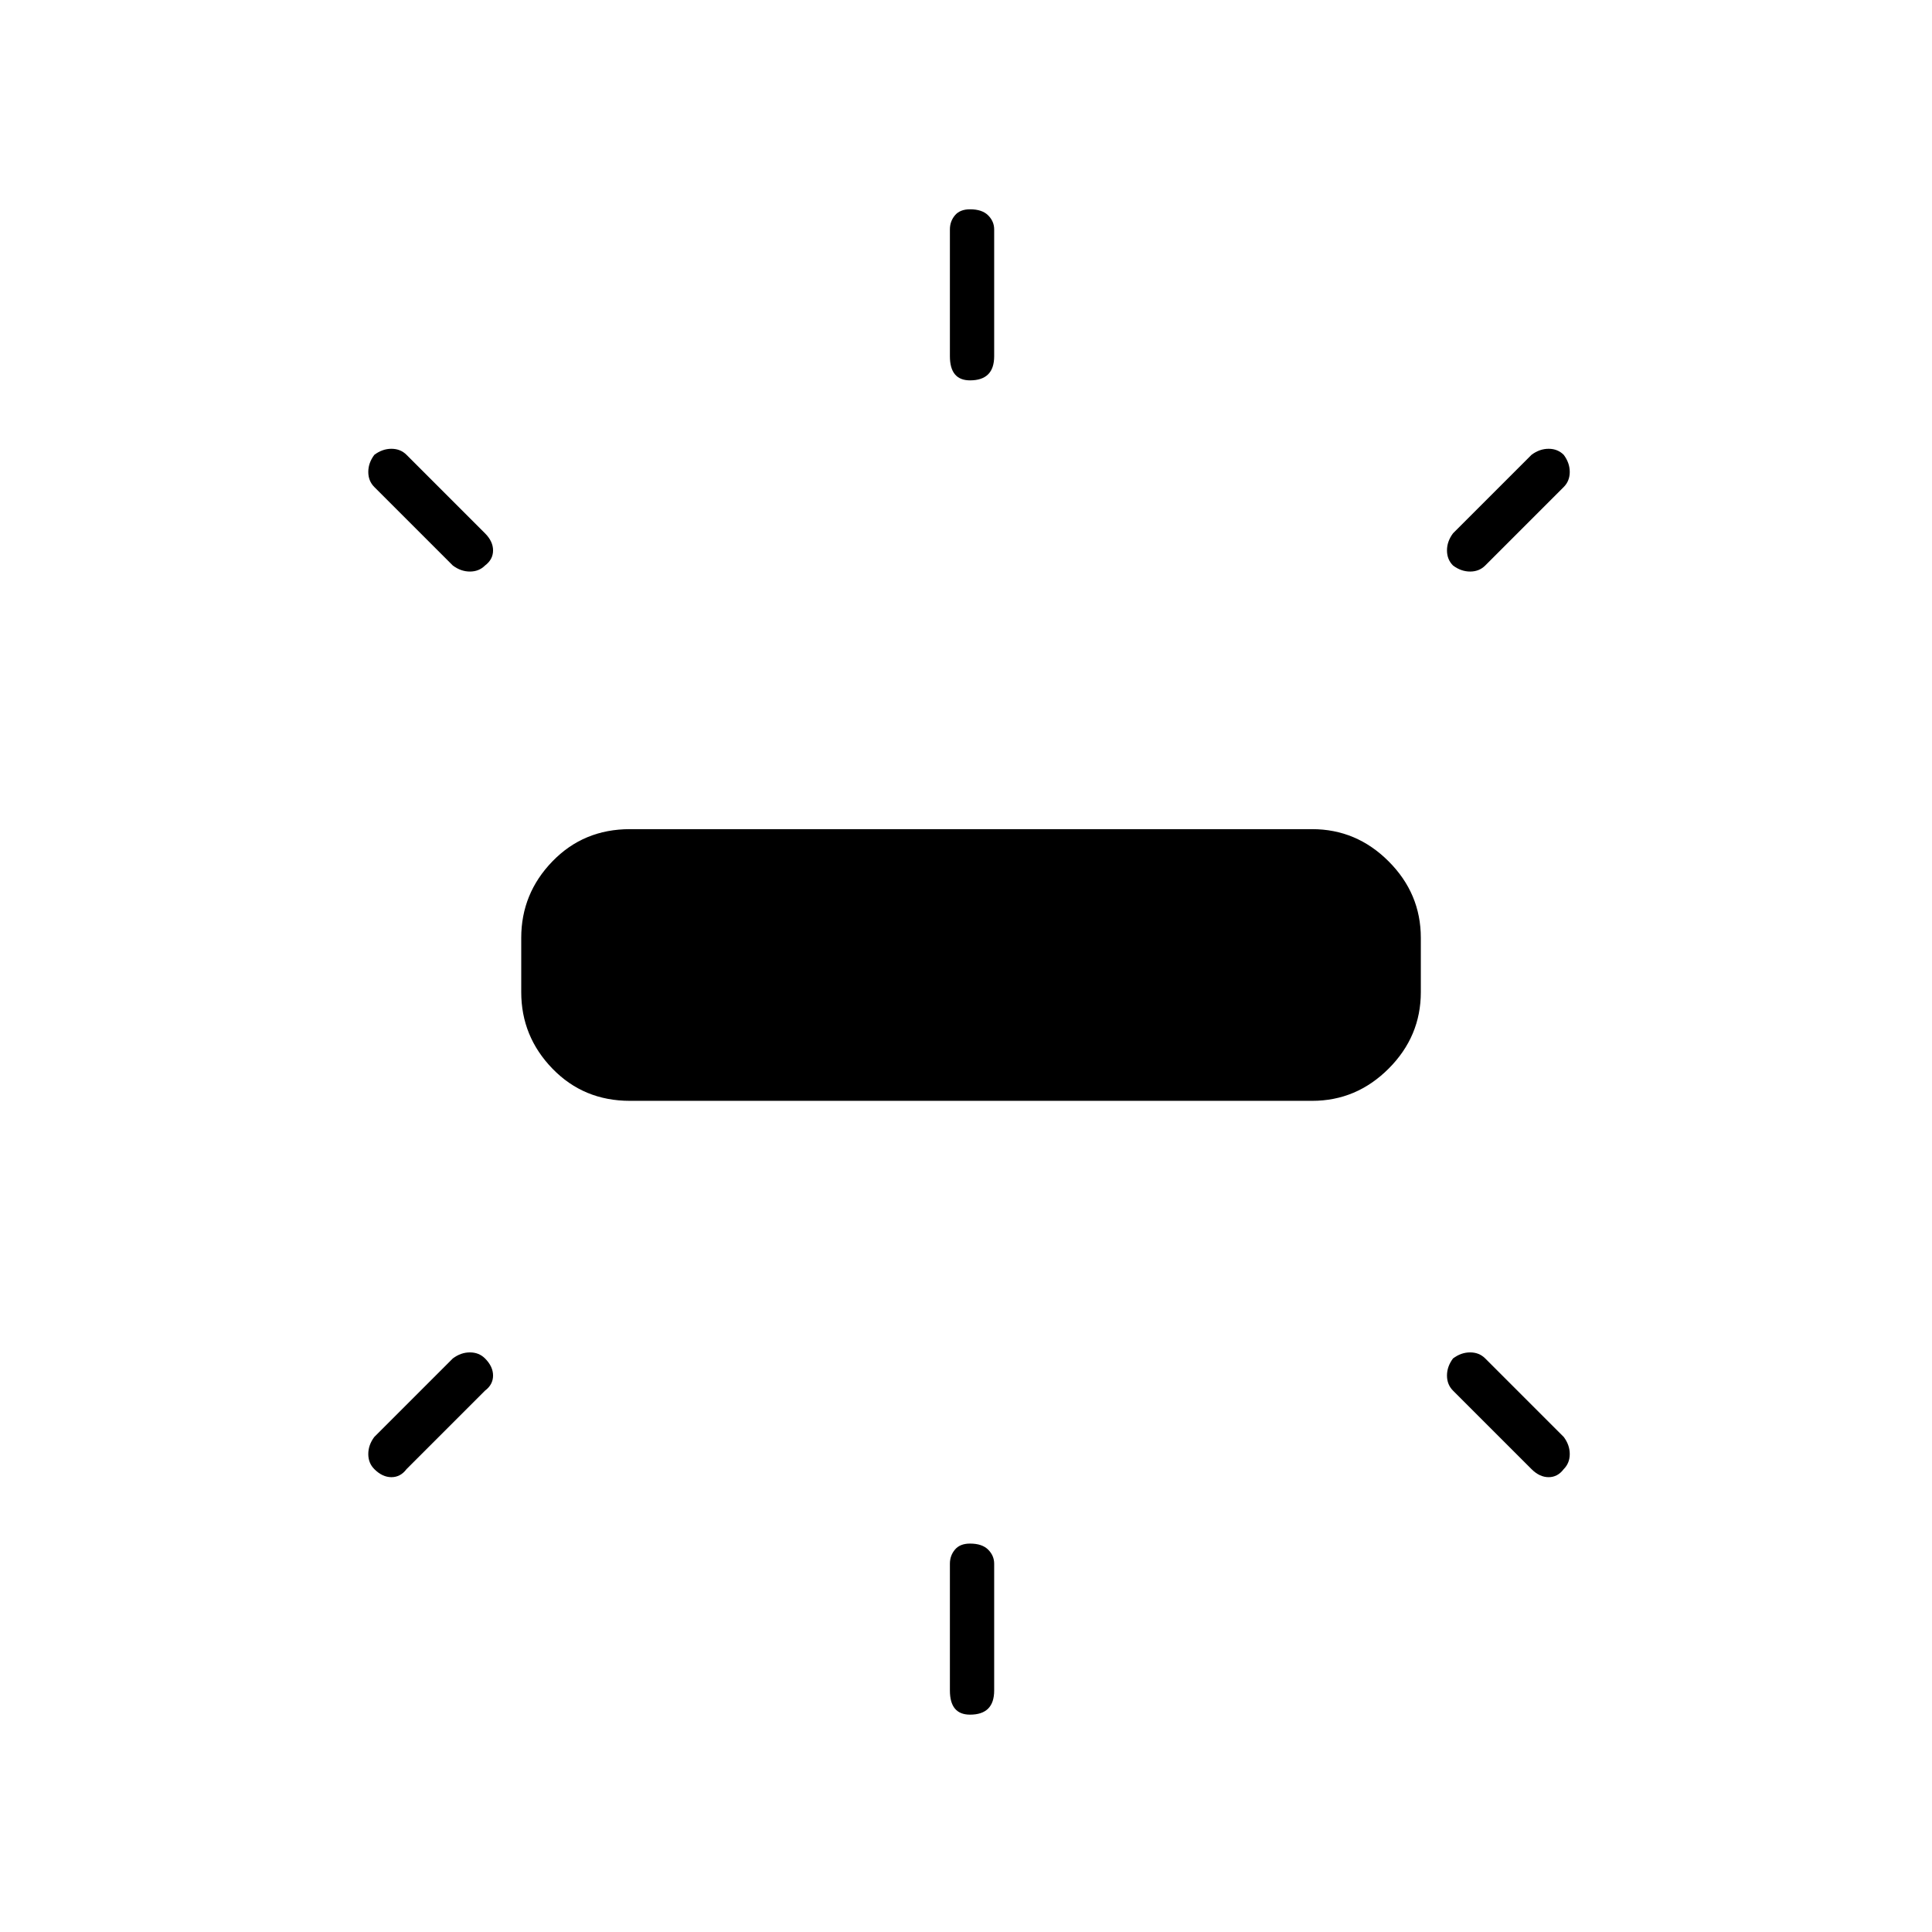 <svg xmlns="http://www.w3.org/2000/svg" height="48" width="48"><path d="M15.65 27.35Q14.5 27.35 13.725 26.55Q12.95 25.75 12.95 24.65V23.3Q12.95 22.2 13.725 21.4Q14.5 20.6 15.65 20.6H32.6Q33.7 20.6 34.5 21.4Q35.3 22.2 35.3 23.3V24.65Q35.3 25.75 34.5 26.55Q33.7 27.35 32.6 27.35ZM24.1 9.45Q23.85 9.45 23.725 9.3Q23.6 9.15 23.6 8.85V5.7Q23.6 5.5 23.725 5.35Q23.85 5.2 24.1 5.2Q24.4 5.2 24.55 5.35Q24.7 5.5 24.7 5.7V8.85Q24.7 9.15 24.55 9.3Q24.4 9.45 24.1 9.45ZM36.1 14.05Q35.95 13.9 35.95 13.675Q35.95 13.45 36.1 13.25L38.05 11.3Q38.25 11.15 38.475 11.15Q38.7 11.15 38.85 11.3Q39 11.5 39 11.725Q39 11.95 38.85 12.1L36.9 14.05Q36.75 14.2 36.525 14.2Q36.3 14.2 36.1 14.05ZM24.1 42.6Q23.85 42.6 23.725 42.45Q23.6 42.3 23.6 42V38.85Q23.6 38.65 23.725 38.5Q23.85 38.35 24.1 38.35Q24.4 38.35 24.55 38.5Q24.7 38.65 24.7 38.85V42Q24.7 42.3 24.55 42.45Q24.4 42.6 24.1 42.6ZM38.05 36.5 36.1 34.55Q35.95 34.4 35.95 34.175Q35.95 33.95 36.1 33.75Q36.3 33.6 36.525 33.6Q36.75 33.6 36.9 33.75L38.85 35.7Q39 35.9 39 36.125Q39 36.35 38.85 36.5Q38.7 36.7 38.475 36.7Q38.25 36.7 38.05 36.5ZM11.25 14.05 9.3 12.1Q9.15 11.95 9.15 11.725Q9.15 11.5 9.3 11.3Q9.5 11.15 9.725 11.15Q9.95 11.15 10.1 11.3L12.05 13.25Q12.25 13.45 12.25 13.675Q12.25 13.9 12.05 14.05Q11.9 14.2 11.675 14.2Q11.45 14.2 11.25 14.05ZM9.3 36.5Q9.15 36.35 9.15 36.125Q9.15 35.9 9.3 35.7L11.25 33.75Q11.45 33.6 11.675 33.6Q11.9 33.6 12.05 33.75Q12.25 33.95 12.25 34.175Q12.25 34.4 12.05 34.55L10.1 36.5Q9.95 36.7 9.725 36.7Q9.5 36.7 9.3 36.5Z"/></svg>